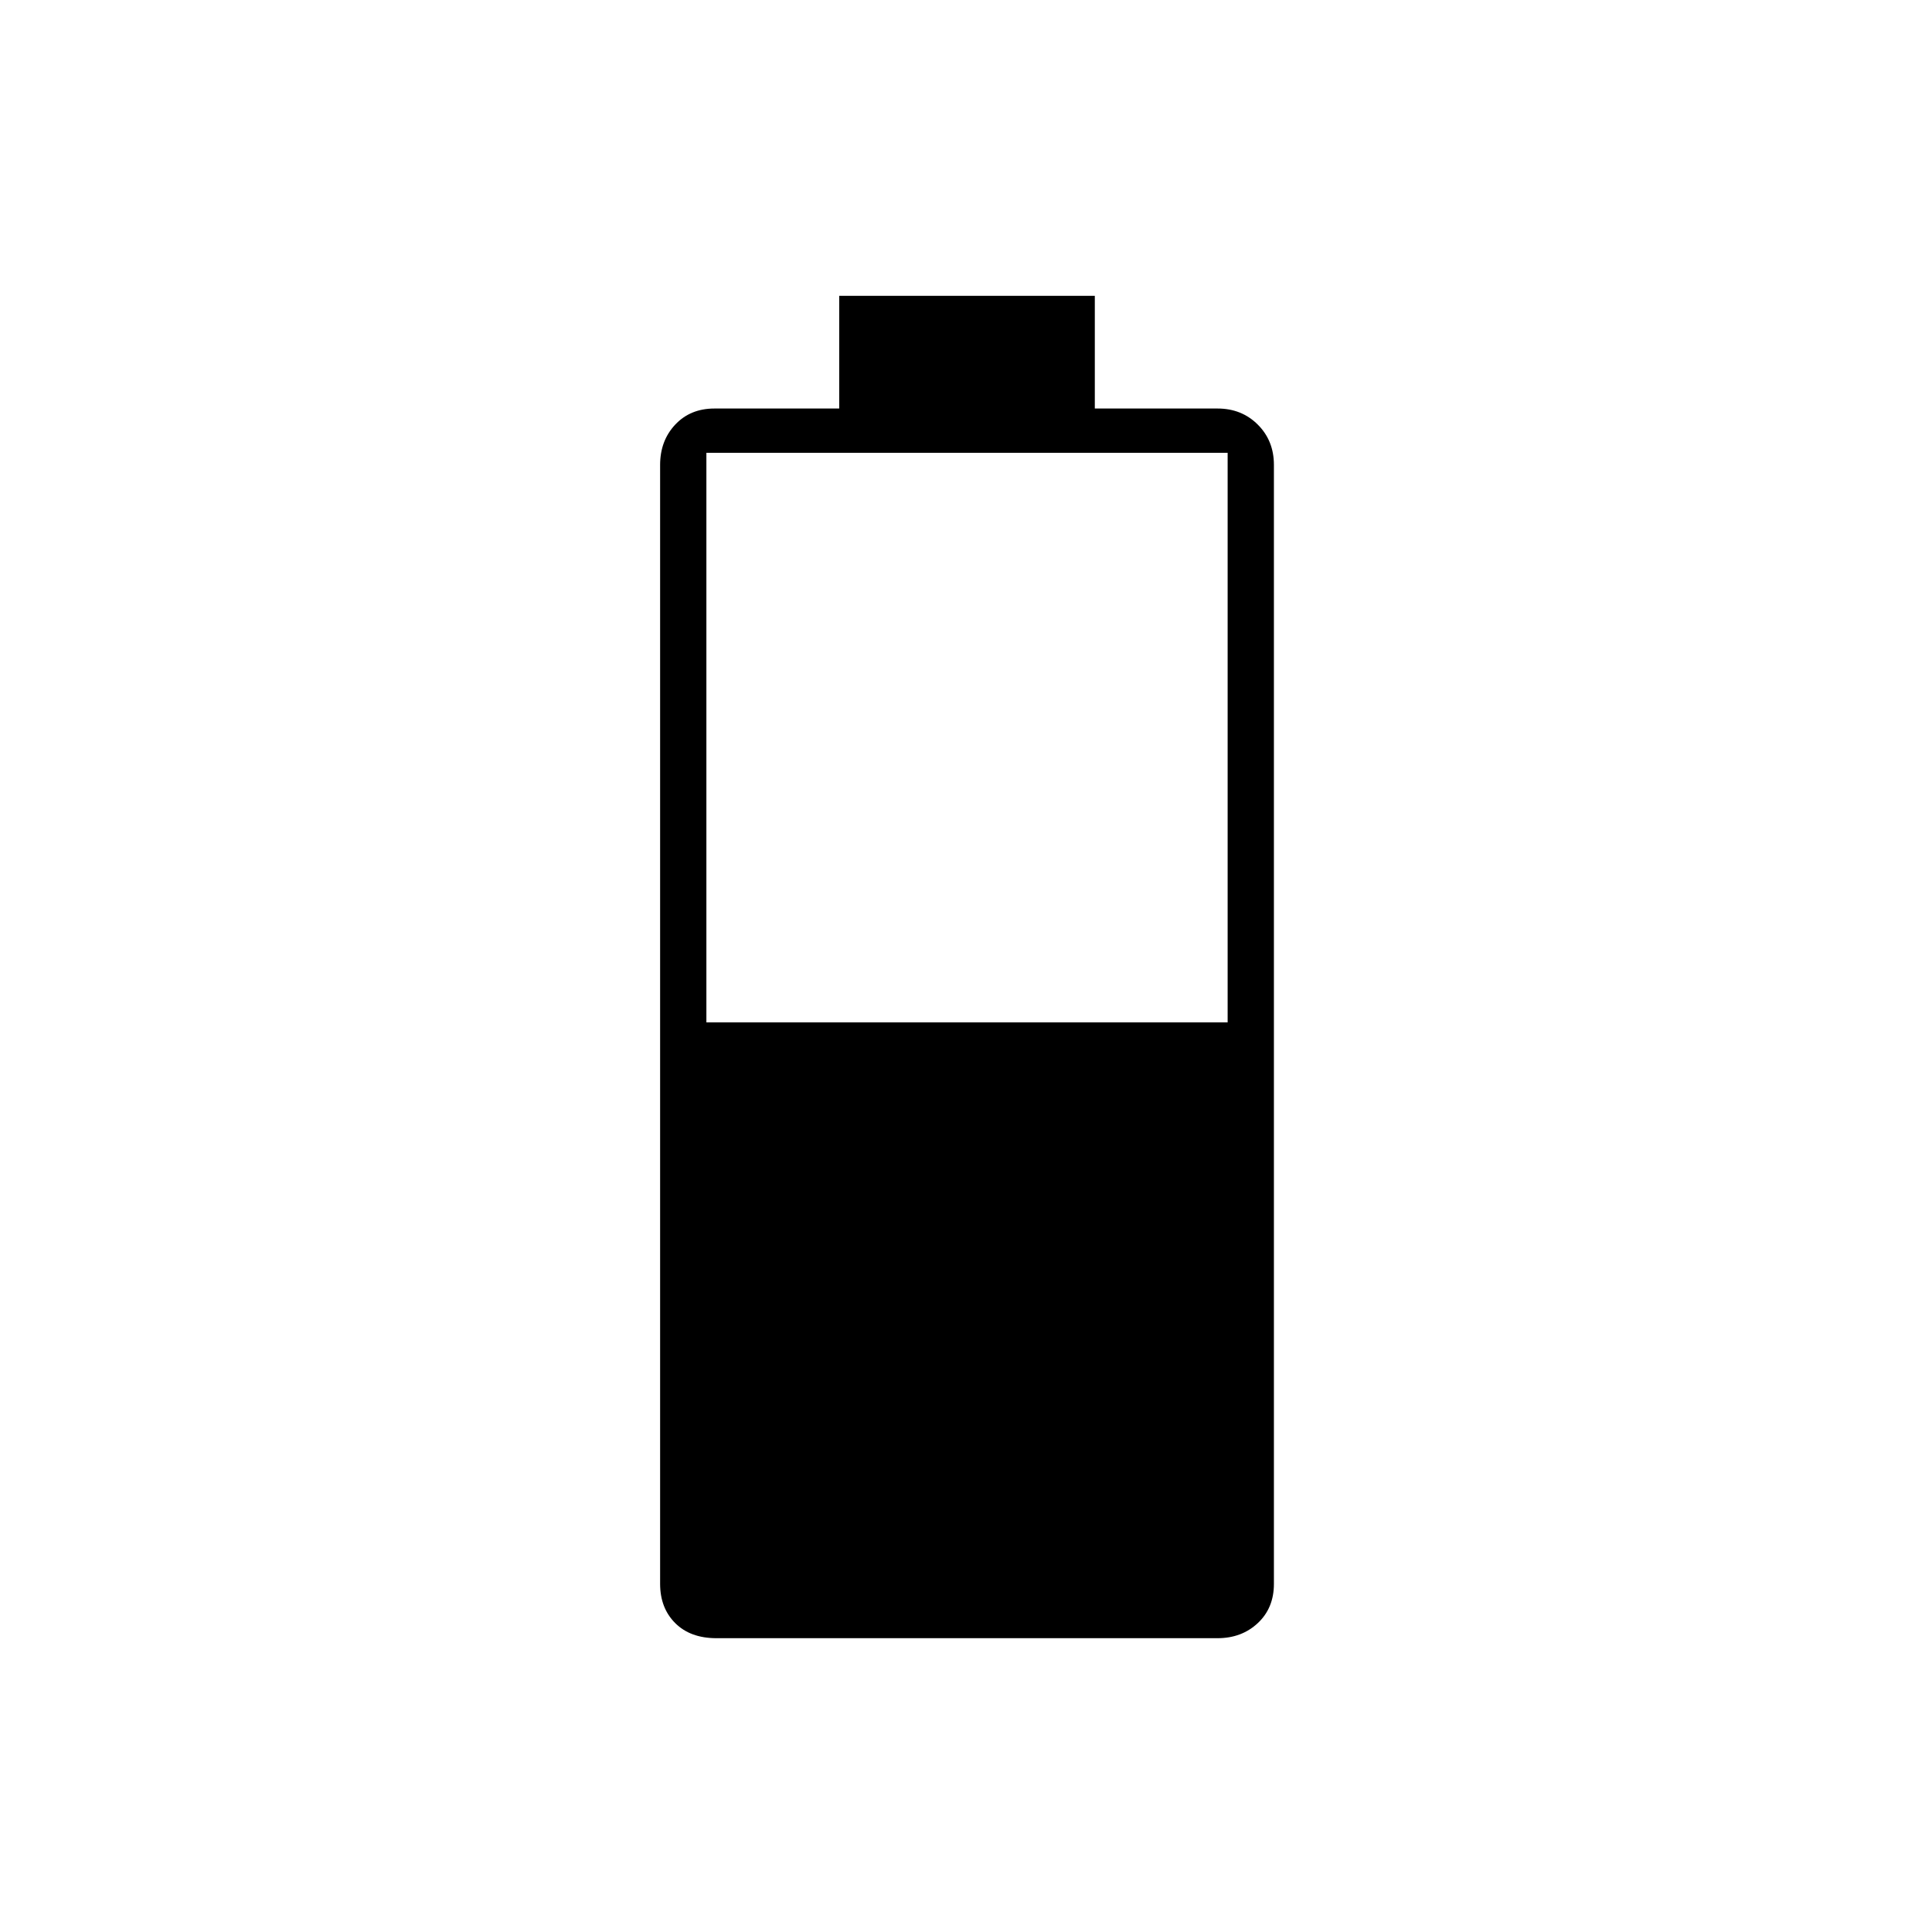 <svg xmlns="http://www.w3.org/2000/svg" height="40" width="40"><path d="M14.833 33.917q-.541 0-.854-.313-.312-.312-.312-.812V9.625q0-.5.312-.833.313-.334.813-.334h2.583V6.125h5.292v2.333h2.541q.5 0 .834.334.333.333.333.833v23.167q0 .5-.333.812-.334.313-.834.313Zm-.208-12.75h10.792V9.375H14.625Z"/></svg>
